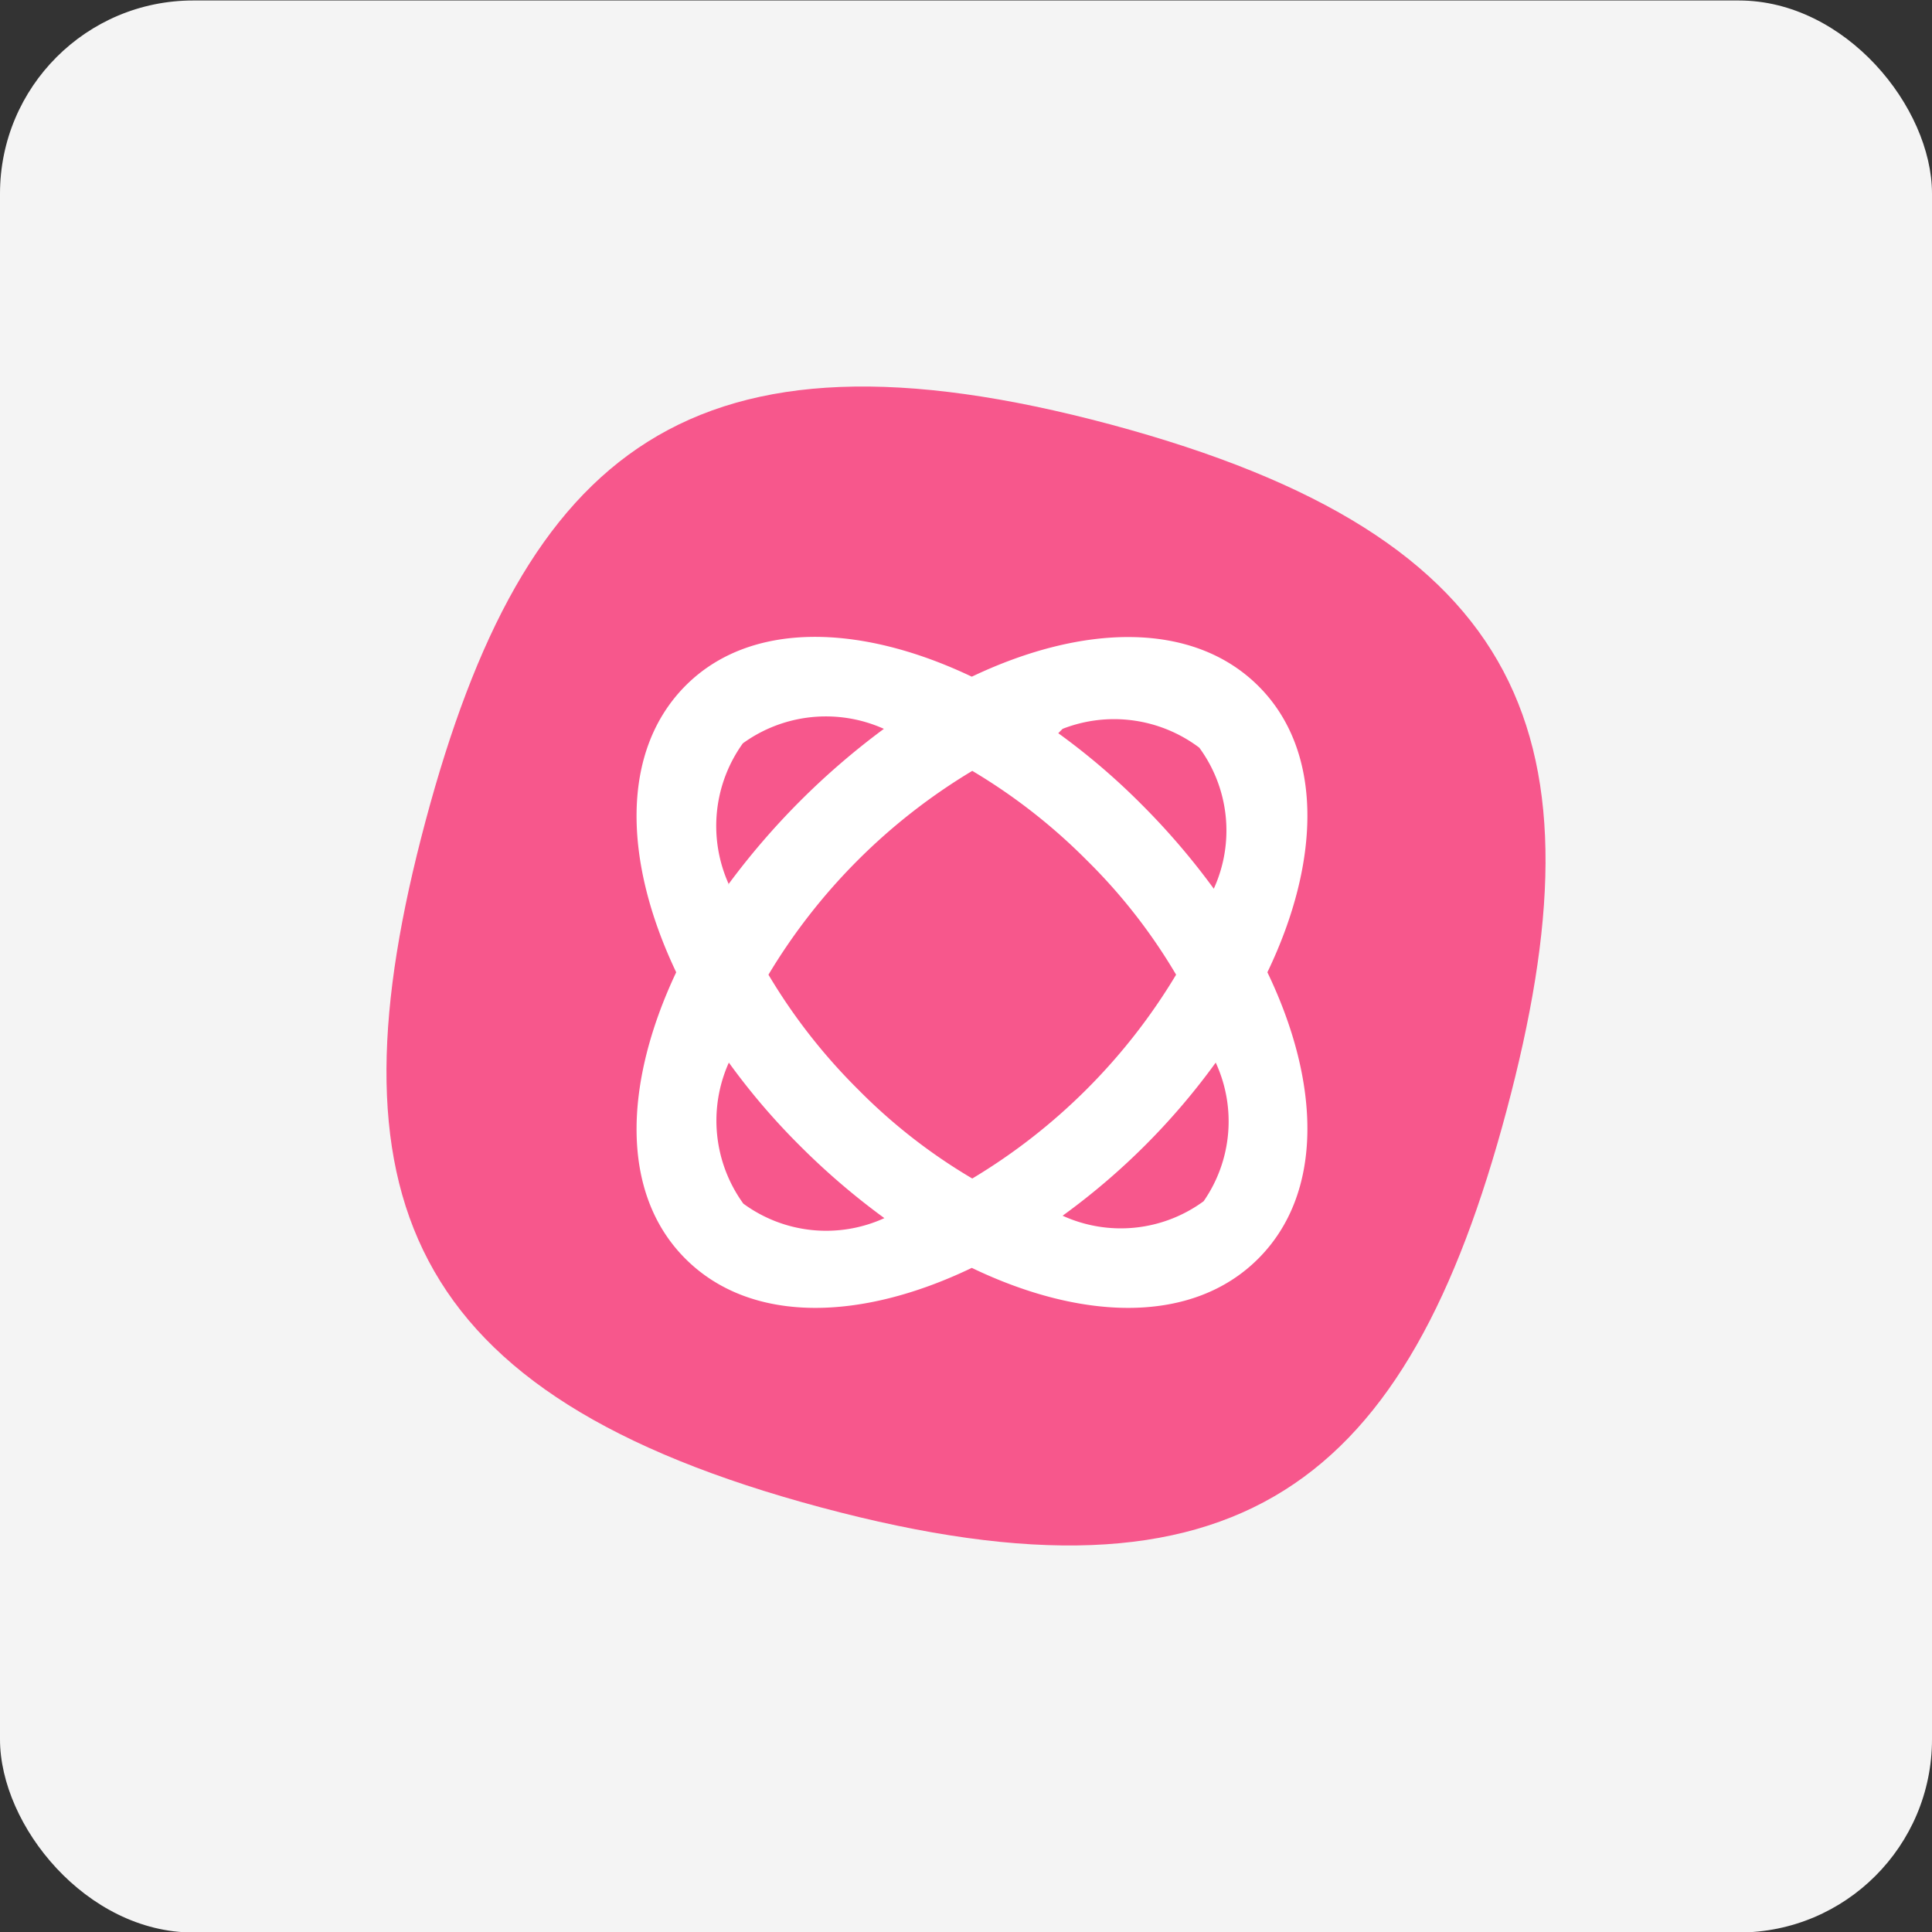 <svg id="design" xmlns="http://www.w3.org/2000/svg" viewBox="0 0 40 40"><rect x="0" y="0" width="40" height="40" fill="#333333" stroke="none"/><defs><style>.cls-1{fill:#f4f4f4;}.cls-2{fill:#f7578c;}.cls-2,.cls-3{fill-rule:evenodd;}.cls-3{fill:#fff;}</style></defs><rect class="cls-1" y="0.01" width="40" height="40" rx="4"/><path class="cls-2" d="M23,8.79c8.7,2.34,10.24,6.54,8.19,14.21S25.7,33.54,17,31.21,6.76,24.67,8.81,17,14.3,6.46,23,8.79Z"/><path class="cls-3" d="M14,20.13c-1.1-2.31-1.15-4.58.19-5.93s3.62-1.29,5.93-.19c2.31-1.1,4.58-1.15,5.93.19s1.3,3.62.19,5.93c1.11,2.31,1.16,4.58-.19,5.93s-3.62,1.3-5.93.19c-2.31,1.11-4.58,1.16-5.93-.19S12.91,22.44,14,20.13Zm1.08-1.82a15.36,15.36,0,0,1,3.22-3.22,2.93,2.93,0,0,0-2.92.3A2.93,2.93,0,0,0,15.09,18.31ZM25.17,22A14.19,14.19,0,0,1,22,25.17a2.9,2.9,0,0,0,2.92-.3A2.9,2.9,0,0,0,25.17,22ZM15.09,22a2.93,2.93,0,0,0,.3,2.92,2.9,2.9,0,0,0,2.92.3,14.76,14.76,0,0,1-1.73-1.48A14,14,0,0,1,15.09,22Zm.82-1.82a11.93,11.93,0,0,0,1.85,2.37,11.57,11.57,0,0,0,2.37,1.85,12.29,12.29,0,0,0,4.22-4.22,11.57,11.57,0,0,0-1.85-2.37,11.93,11.93,0,0,0-2.37-1.85,12.29,12.29,0,0,0-4.22,4.22Zm6-5a14,14,0,0,1,1.74,1.49,14.76,14.76,0,0,1,1.48,1.73,2.9,2.9,0,0,0-.3-2.92A2.93,2.93,0,0,0,22,15.09Z"/></svg>